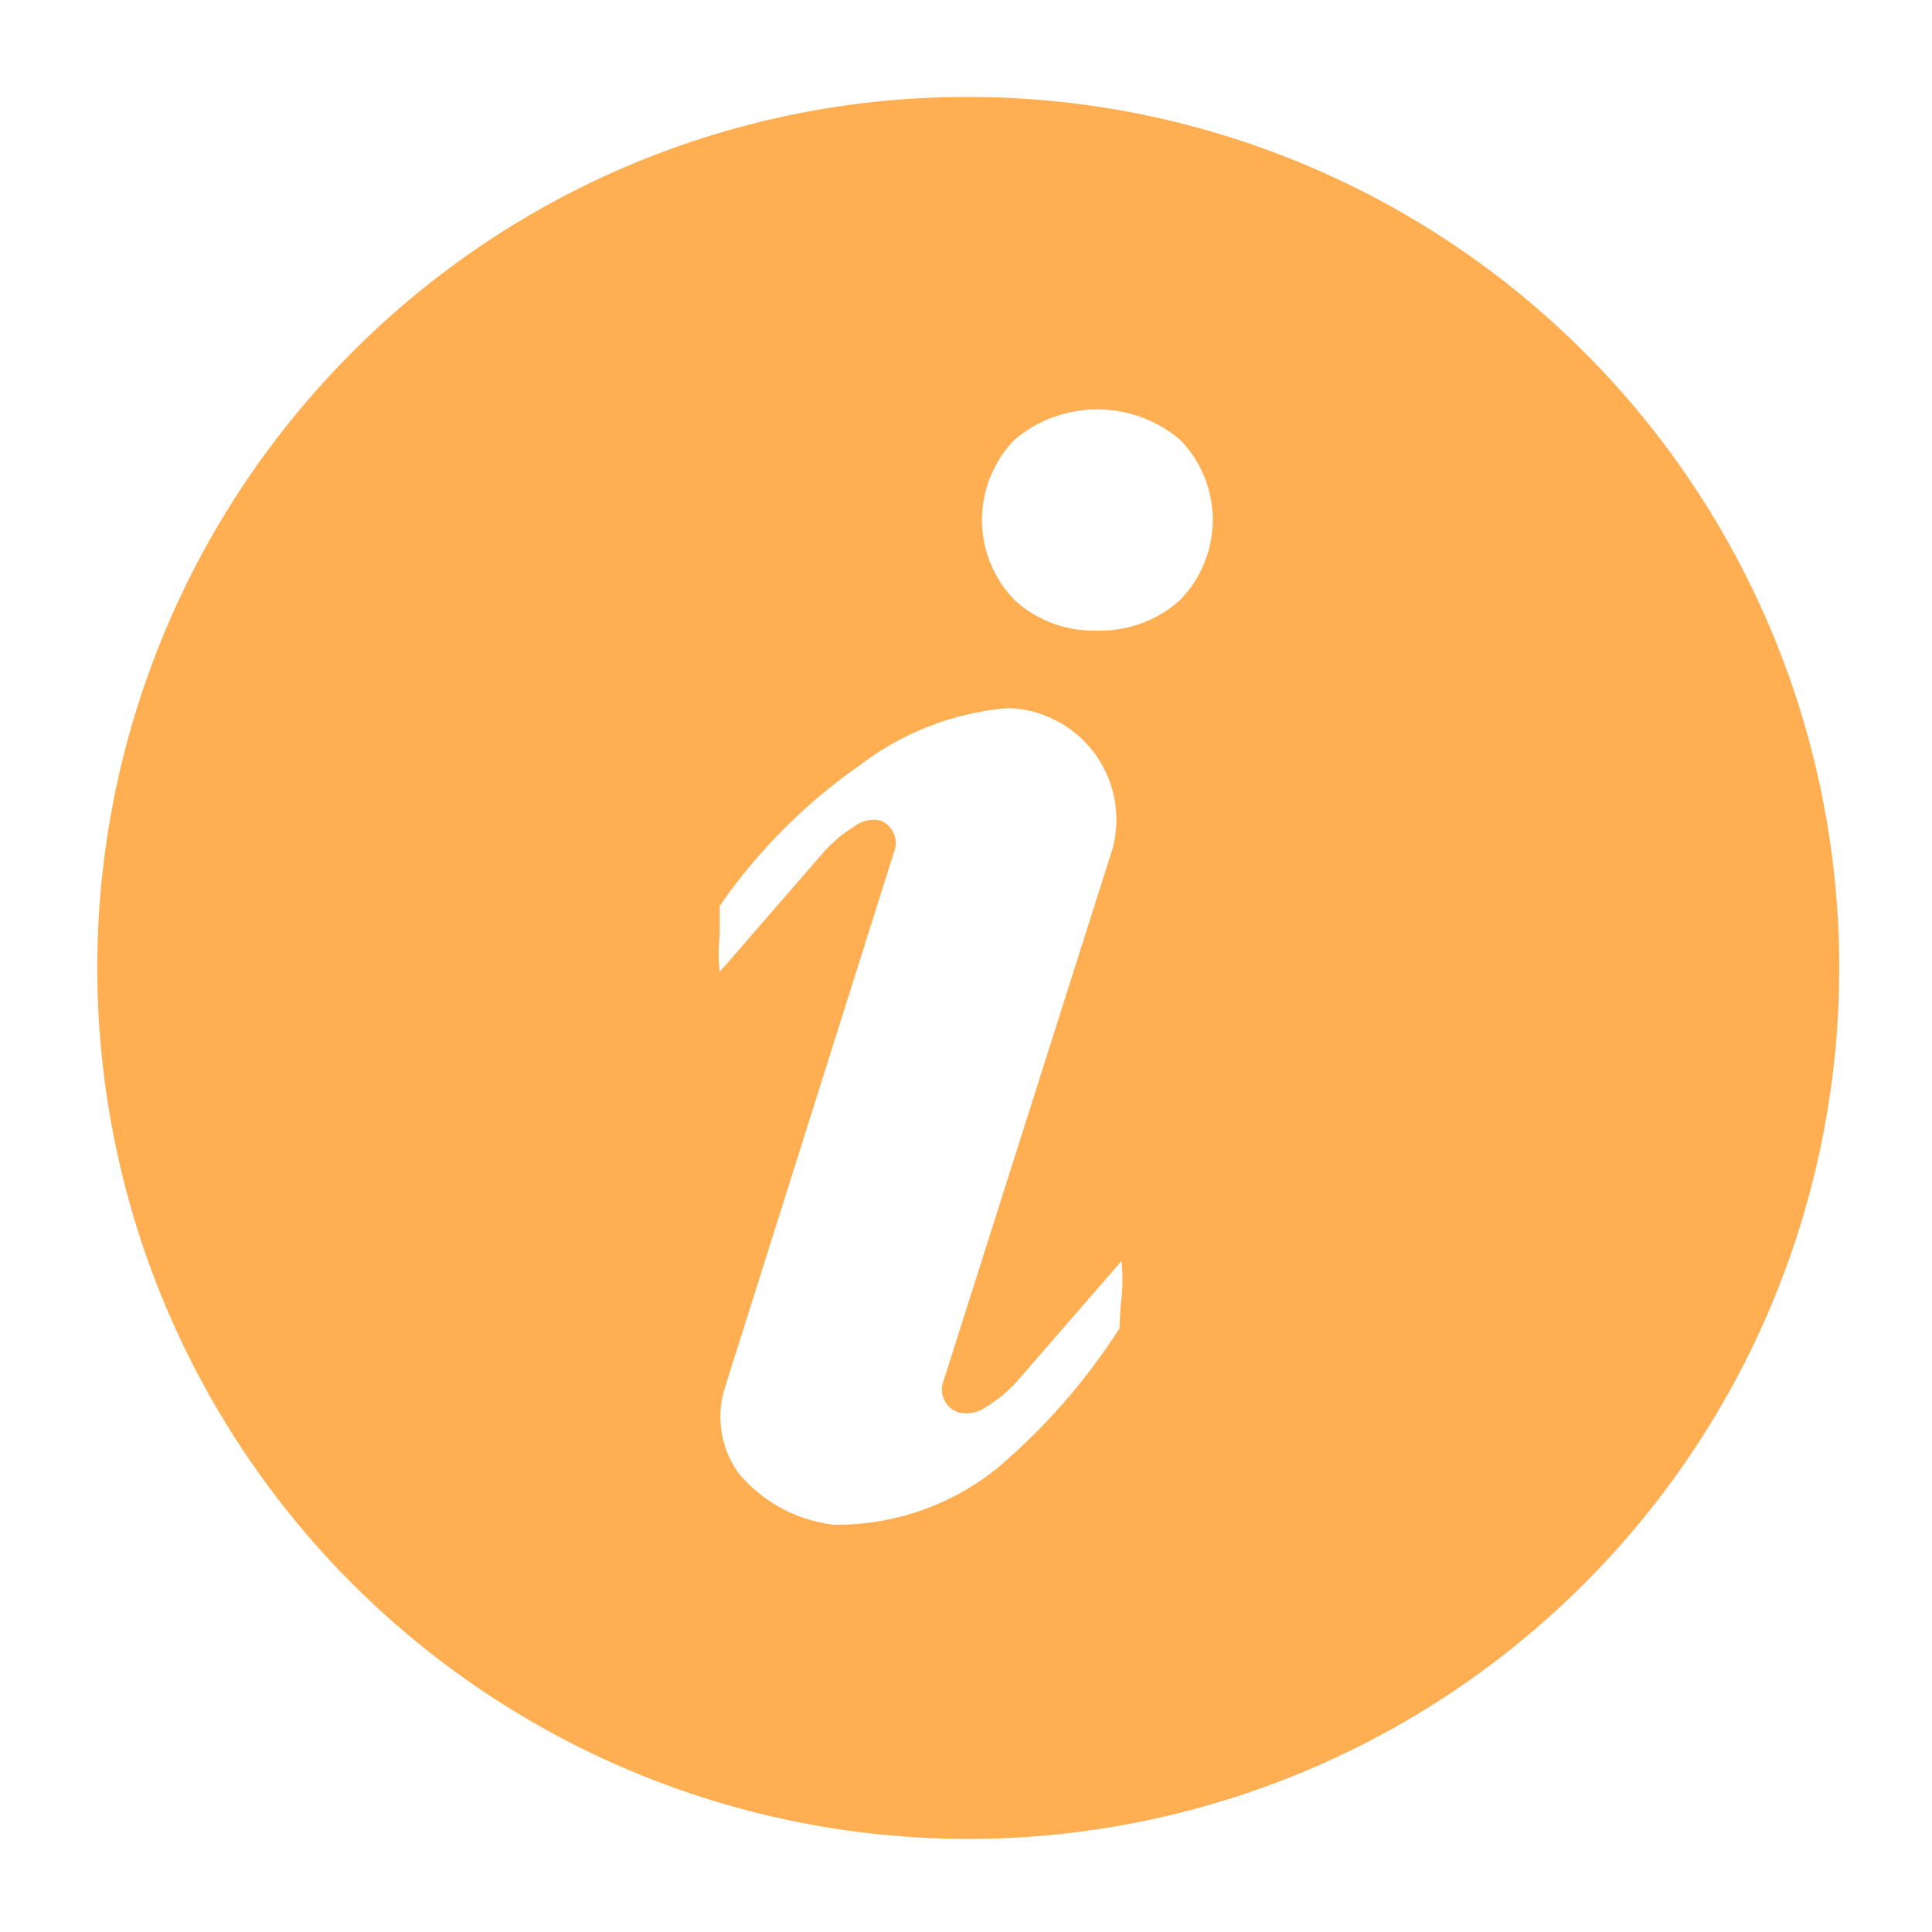 <svg xmlns="http://www.w3.org/2000/svg" xmlns:xlink="http://www.w3.org/1999/xlink" width="16" height="16" viewBox="0 0 16 16">
  <defs>
    <clipPath id="clip-path">
      <rect id="矩形_1714" data-name="矩形 1714" width="16" height="16" transform="translate(839.693 588.693)" fill="#ffae51" stroke="#707070" stroke-width="1"/>
    </clipPath>
  </defs>
  <g id="tips_small" transform="translate(-839.693 -588.693)" clip-path="url(#clip-path)">
    <path id="路径_7001" data-name="路径 7001" d="M71.2,64a7.213,7.213,0,1,1-5.085,2.113A7.179,7.179,0,0,1,71.2,64Zm1.076,4.419a.986.986,0,0,0,.691-.25.949.949,0,0,0,0-1.333,1.061,1.061,0,0,0-1.365,0,.951.951,0,0,0,0,1.333.966.966,0,0,0,.675.25Zm.193,5.783c0-.064.005-.15.016-.257a1.464,1.464,0,0,0,0-.305l-.851.98a1.124,1.124,0,0,1-.265.225.285.285,0,0,1-.233.049A.2.2,0,0,1,71,74.668l1.413-4.45a.925.925,0,0,0-.867-1.157,2.339,2.339,0,0,0-1.229.474A4.633,4.633,0,0,0,69.157,70.7v.241a1.466,1.466,0,0,0,0,.305l.851-.98a1.125,1.125,0,0,1,.265-.225.257.257,0,0,1,.217-.048.2.2,0,0,1,.112.257l-1.4,4.434a.8.8,0,0,0,.113.715,1.212,1.212,0,0,0,.787.425,2.117,2.117,0,0,0,1.35-.465A5.178,5.178,0,0,0,72.467,74.2h0Z" transform="translate(776.496 525.496)" fill="#ffae51"/>
  </g>
</svg>
